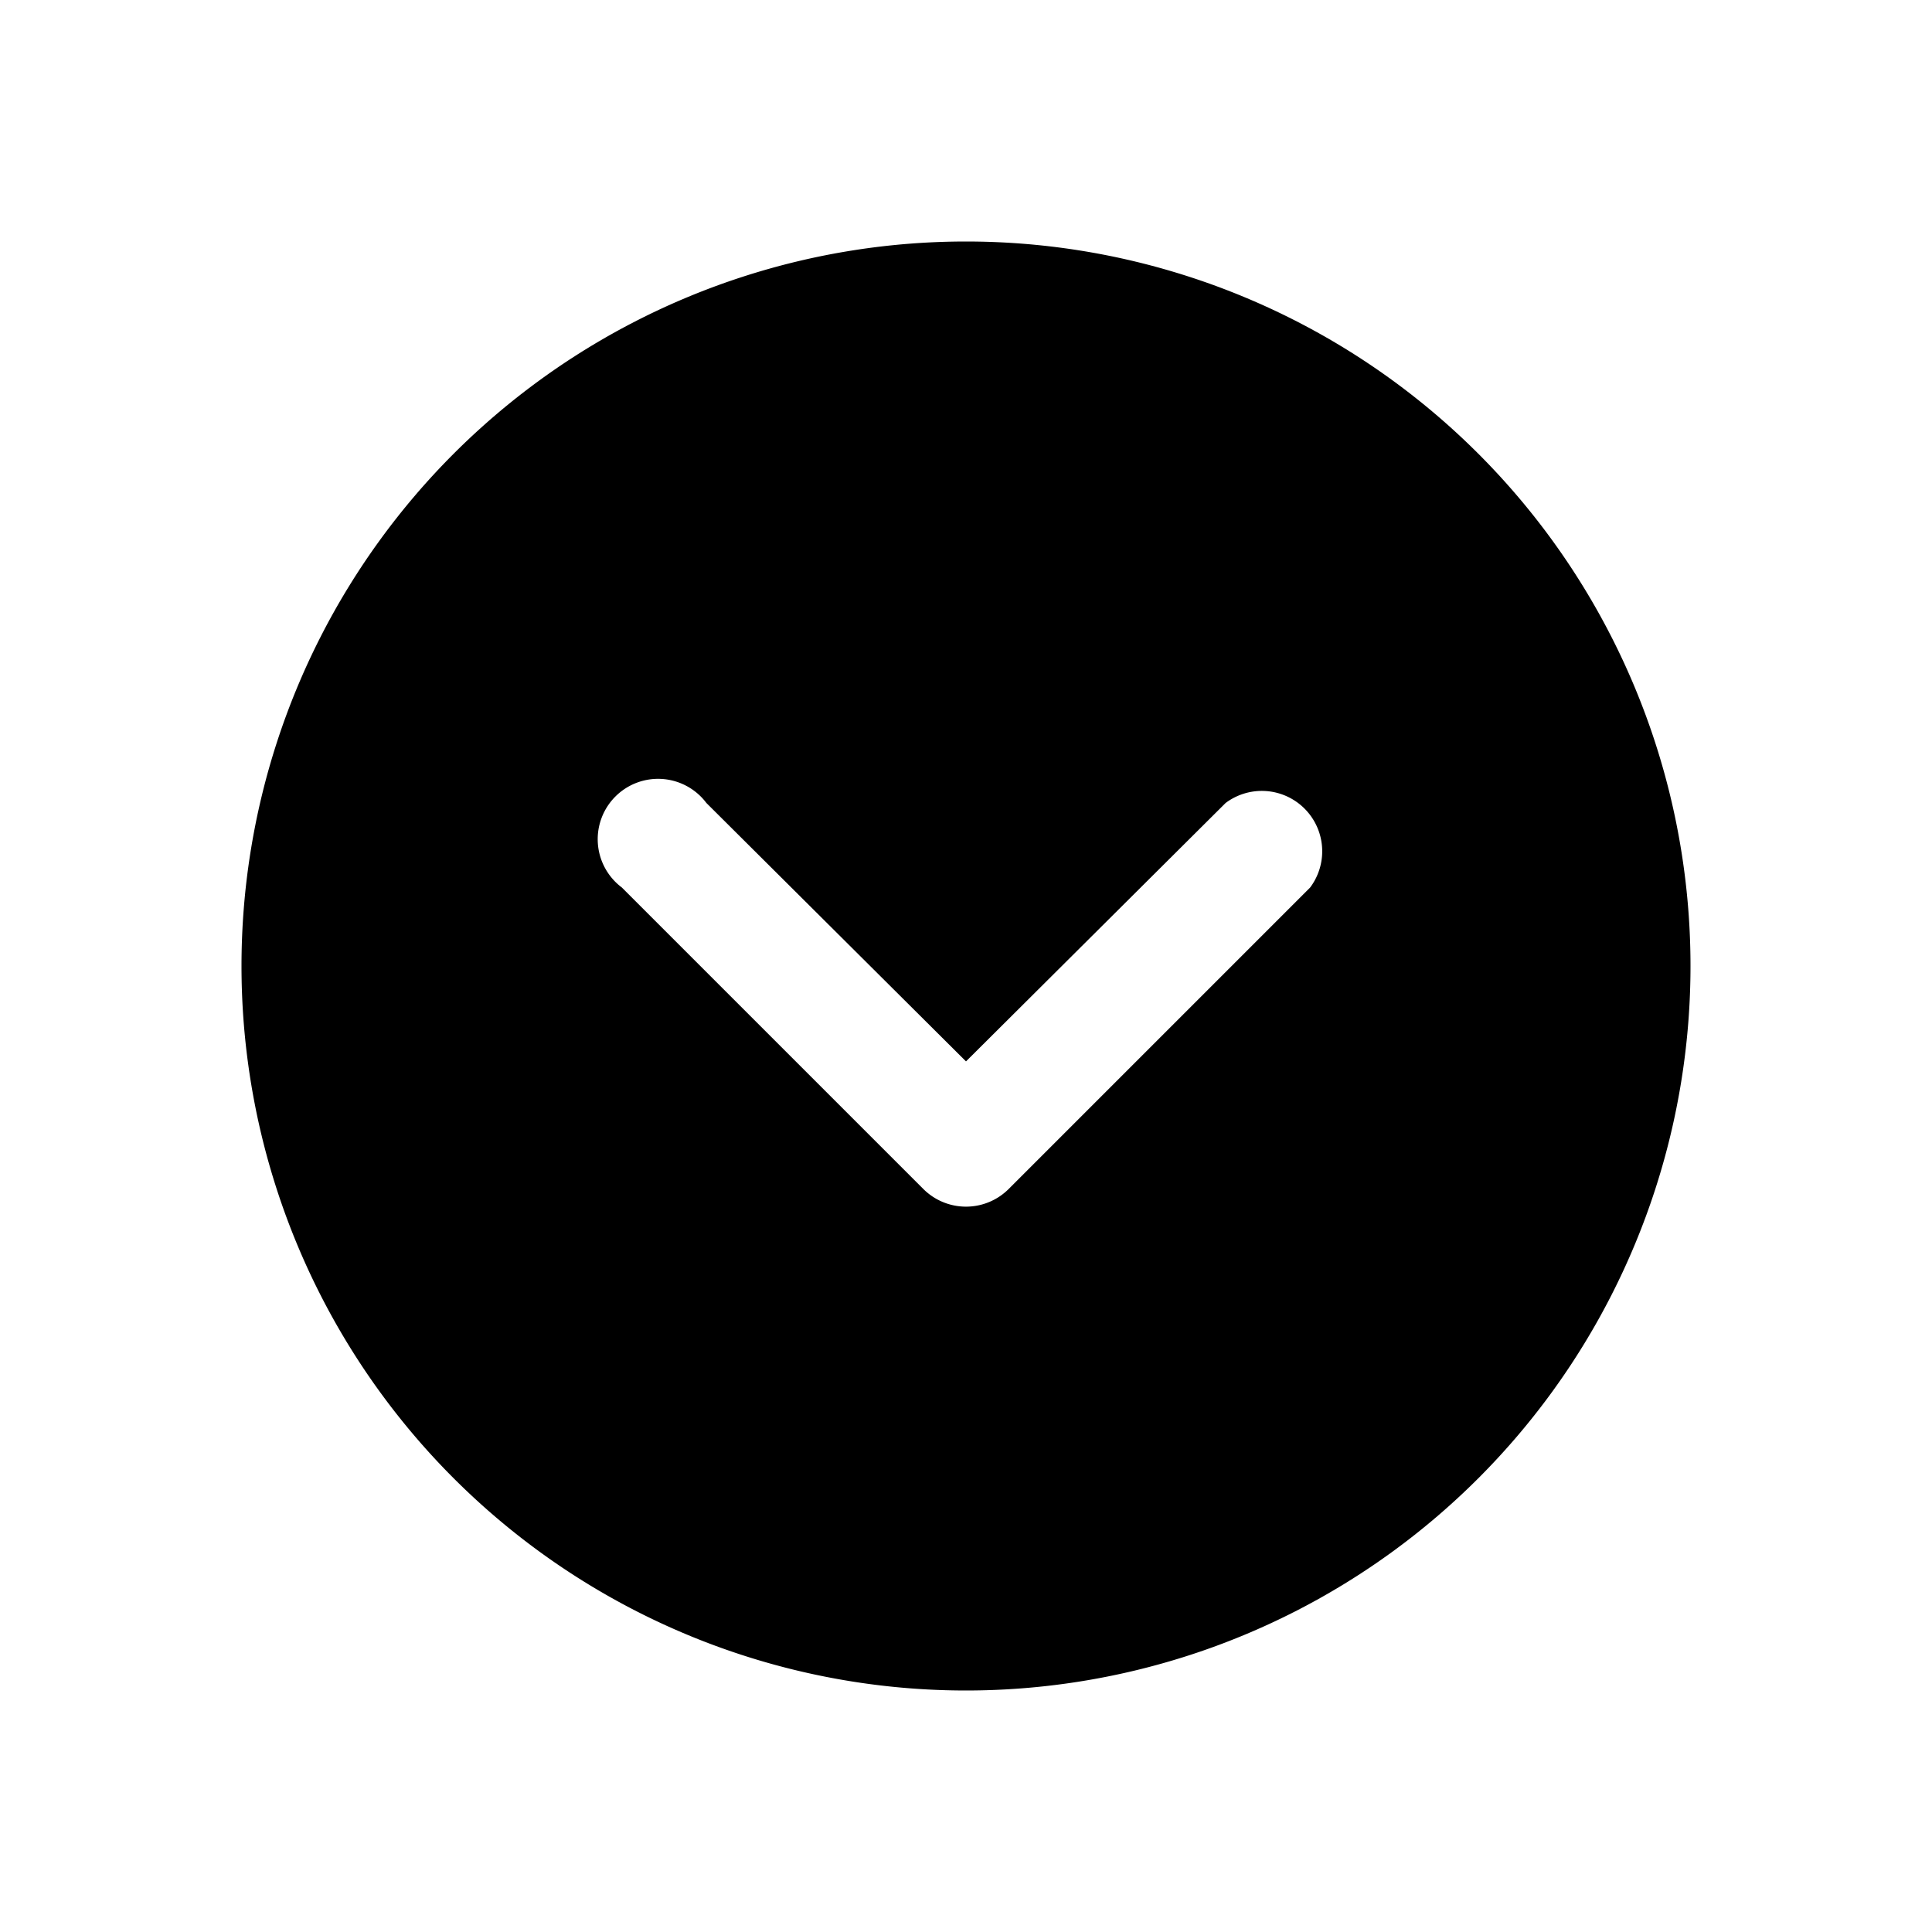 <svg width="16" height="16" viewBox="0 0 16 16" xmlns="http://www.w3.org/2000/svg"><path fill="currentColor" d="M2 8a6 6 0 1 0 12 0A6 6 0 0 0 2 8Zm8.85-.65-2.5 2.5a.5.5 0 0 1-.7 0l-2.5-2.5a.5.5 0 1 1 .7-.7L8 8.79l2.15-2.14a.5.5 0 0 1 .7.7Z"/></svg>